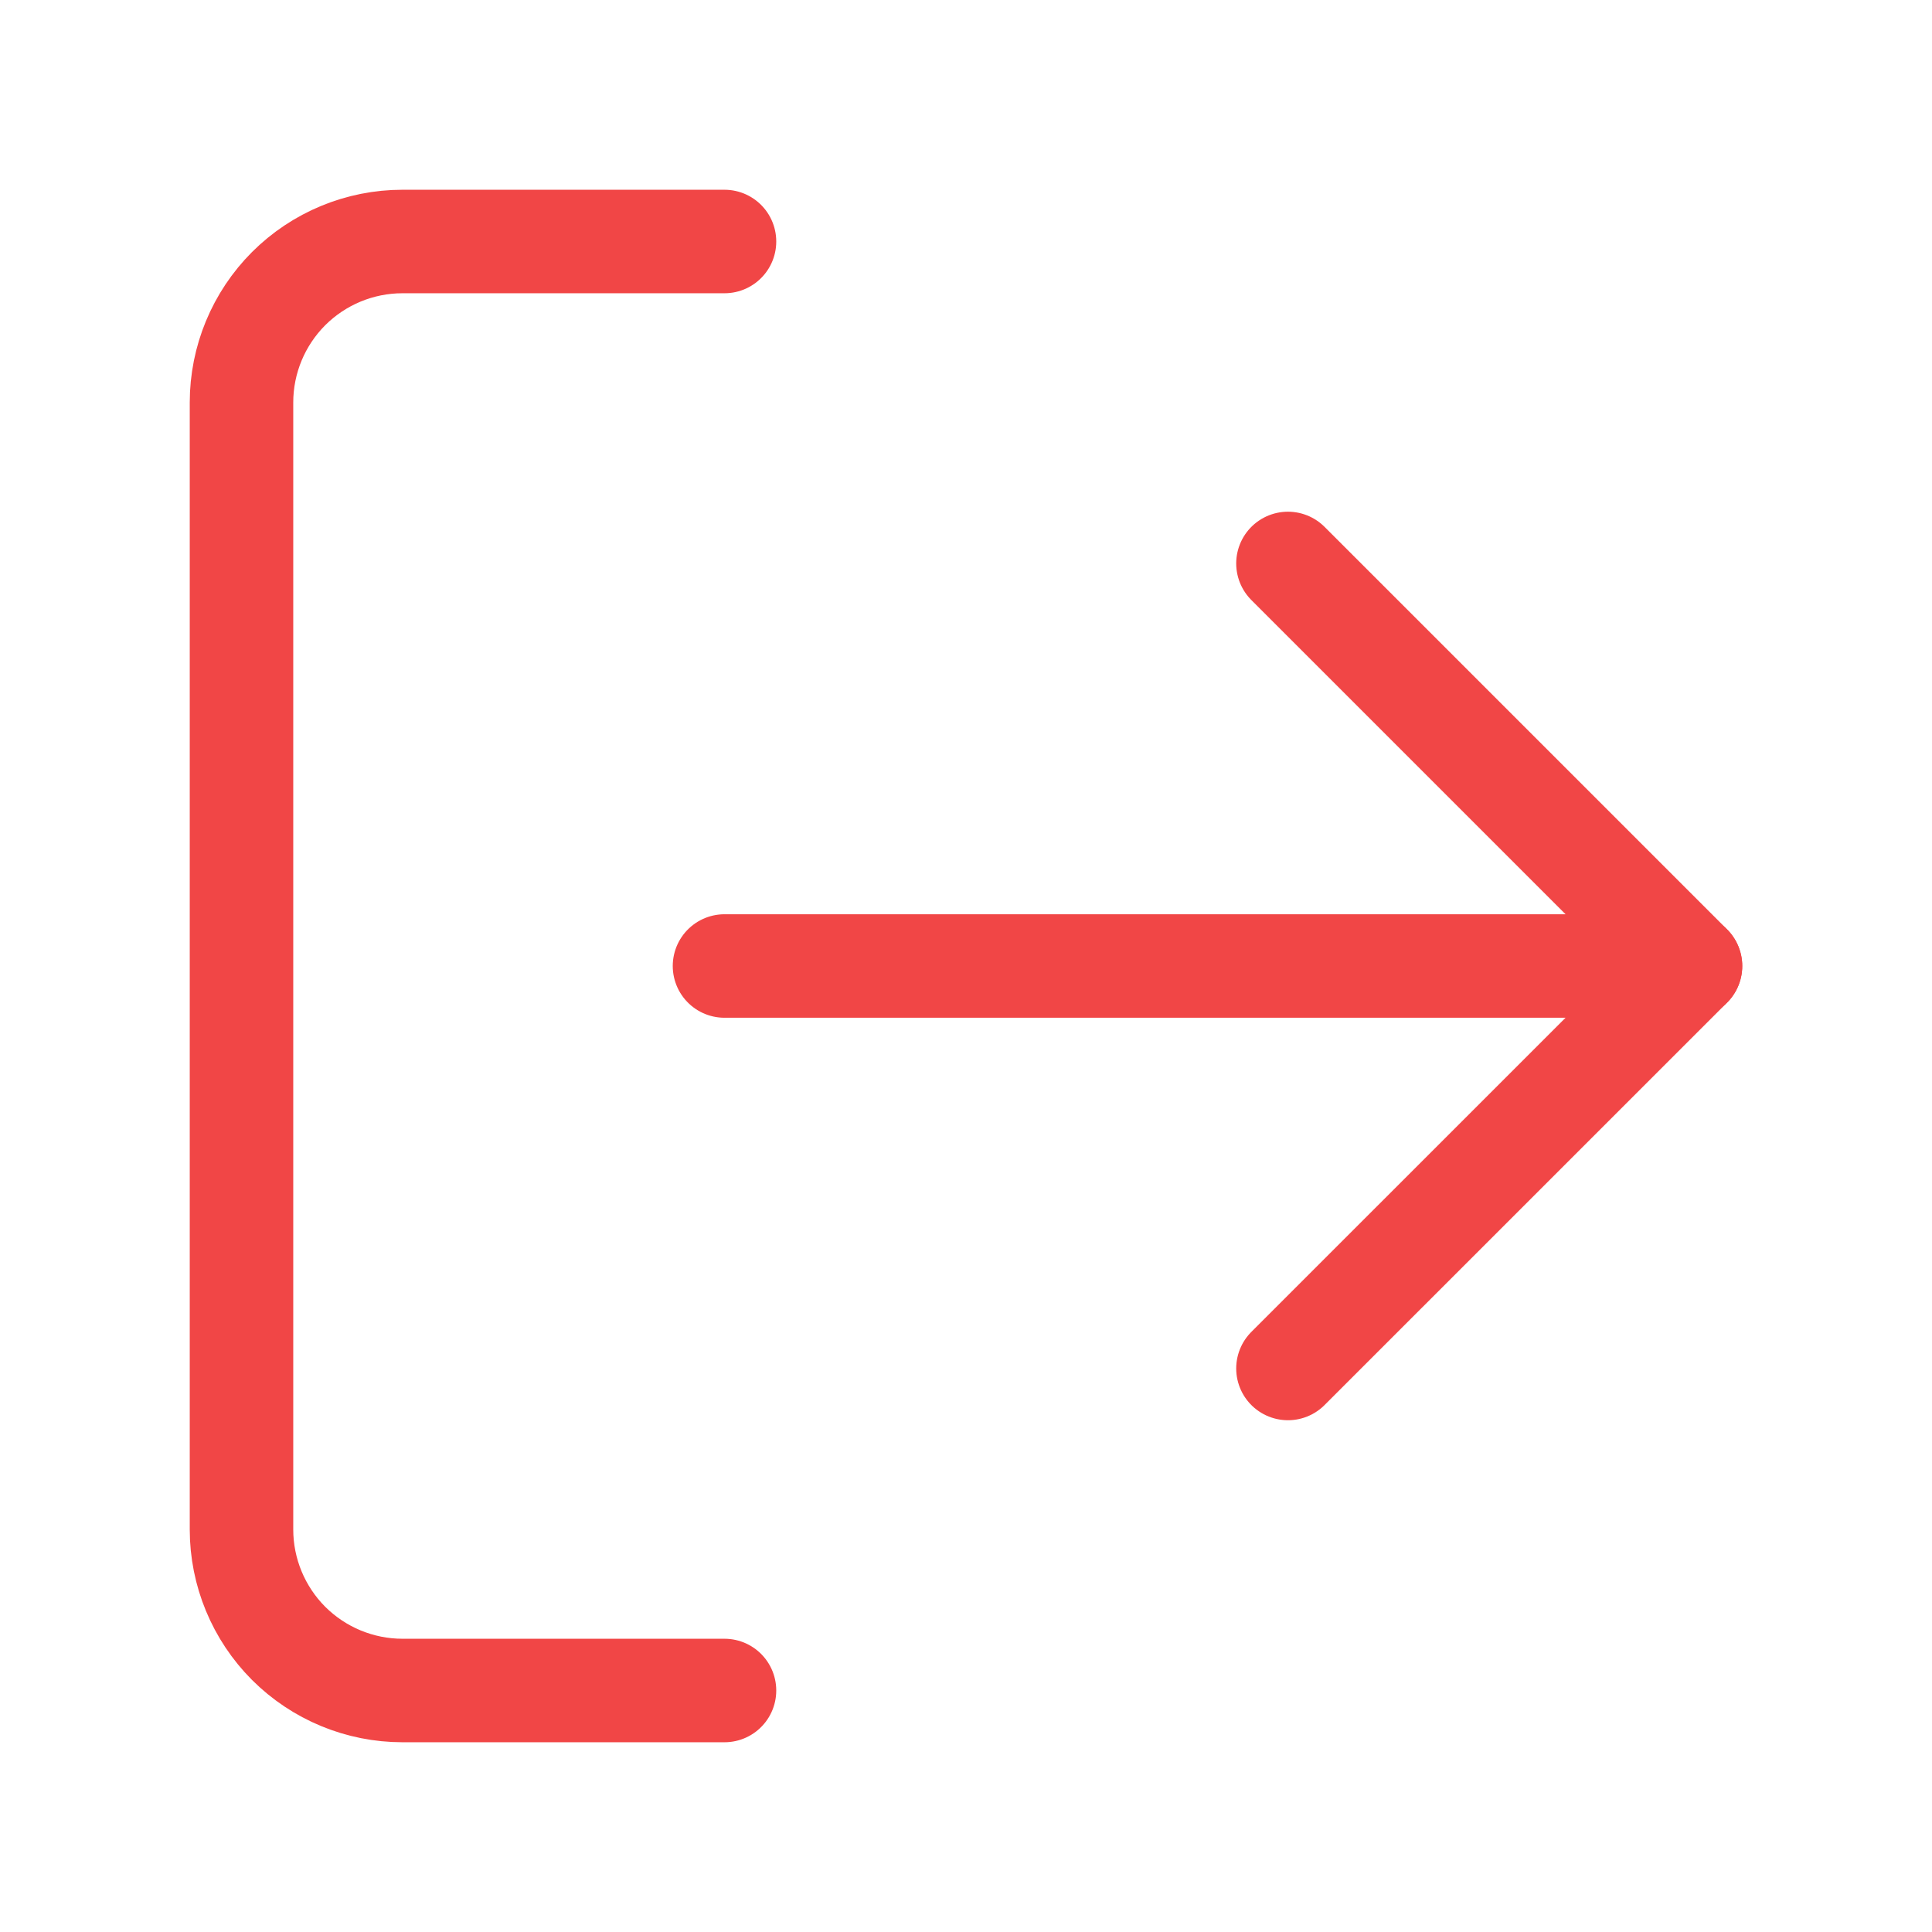 <svg width="28" height="28" viewBox="0 0 28 28" fill="none" xmlns="http://www.w3.org/2000/svg">
<path d="M10.5 24.5H5.833C5.214 24.5 4.621 24.254 4.183 23.817C3.746 23.379 3.5 22.785 3.5 22.167V5.833C3.5 5.214 3.746 4.621 4.183 4.183C4.621 3.746 5.214 3.5 5.833 3.5H10.5" stroke="#F14646" stroke-width="1.5" stroke-linecap="round" stroke-linejoin="round"/>
<path d="M18.666 19.833L24.5 14L18.666 8.166" stroke="#F14646" stroke-width="1.5" stroke-linecap="round" stroke-linejoin="round"/>
<path d="M24.5 14H10.5" stroke="#F14646" stroke-width="1.5" stroke-linecap="round" stroke-linejoin="round"/>
</svg>
